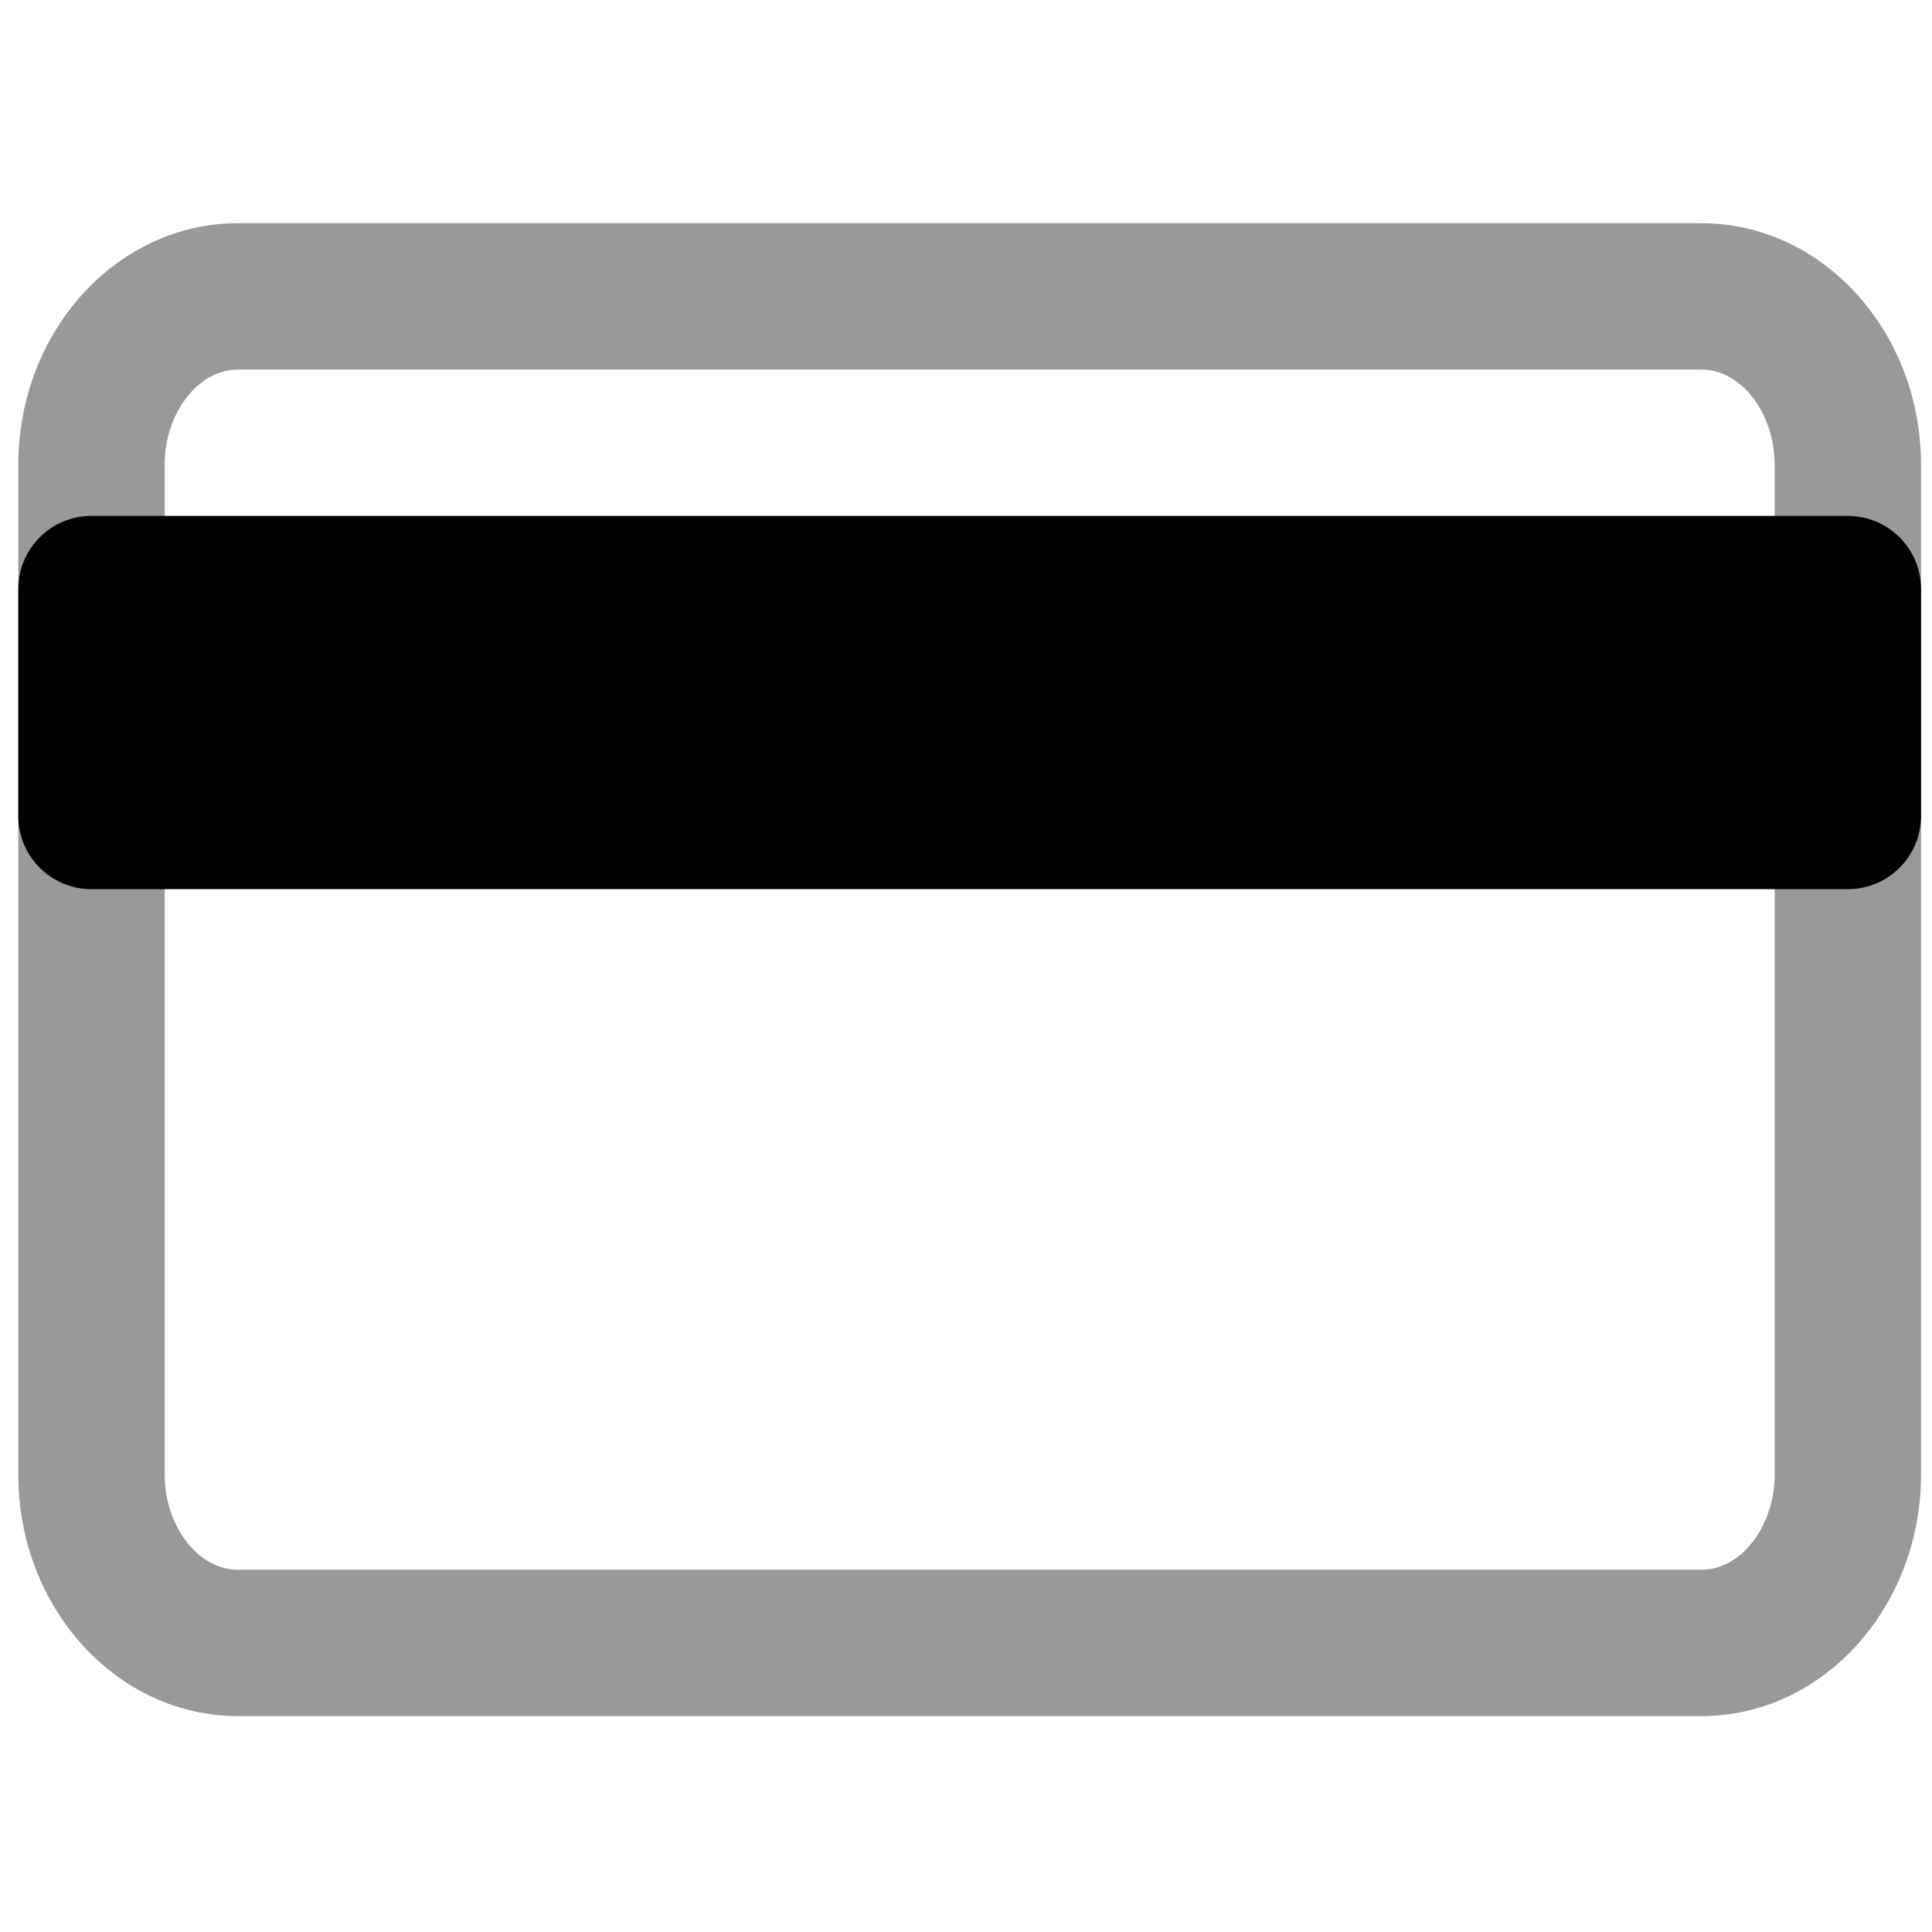 <svg viewBox="0 0 264 264">
    <path d="M32.5 30.5h200c16.542 0 30 14.8 30 33v138c0 18.2-13.458 33-30 33h-200c-16.542 0-30-14.8-30-33v-138c0-18.2 13.458-33 30-33Zm200 184c5.421 0 10-5.953 10-13v-138c0-7.047-4.579-13-10-13h-200c-5.421 0-10 5.953-10 13v138c0 7.047 4.579 13 10 13Z" opacity=".4"/>
    <path d="M12.5 80.5h240v31h-240Z"/>
    <path d="M12.5 70.5h240a10 10 0 0 1 10 10v31a10 10 0 0 1-10 10h-240a10 10 0 0 1-10-10v-31a10 10 0 0 1 10-10Zm230 20h-220v11h220Z"/>
</svg>
